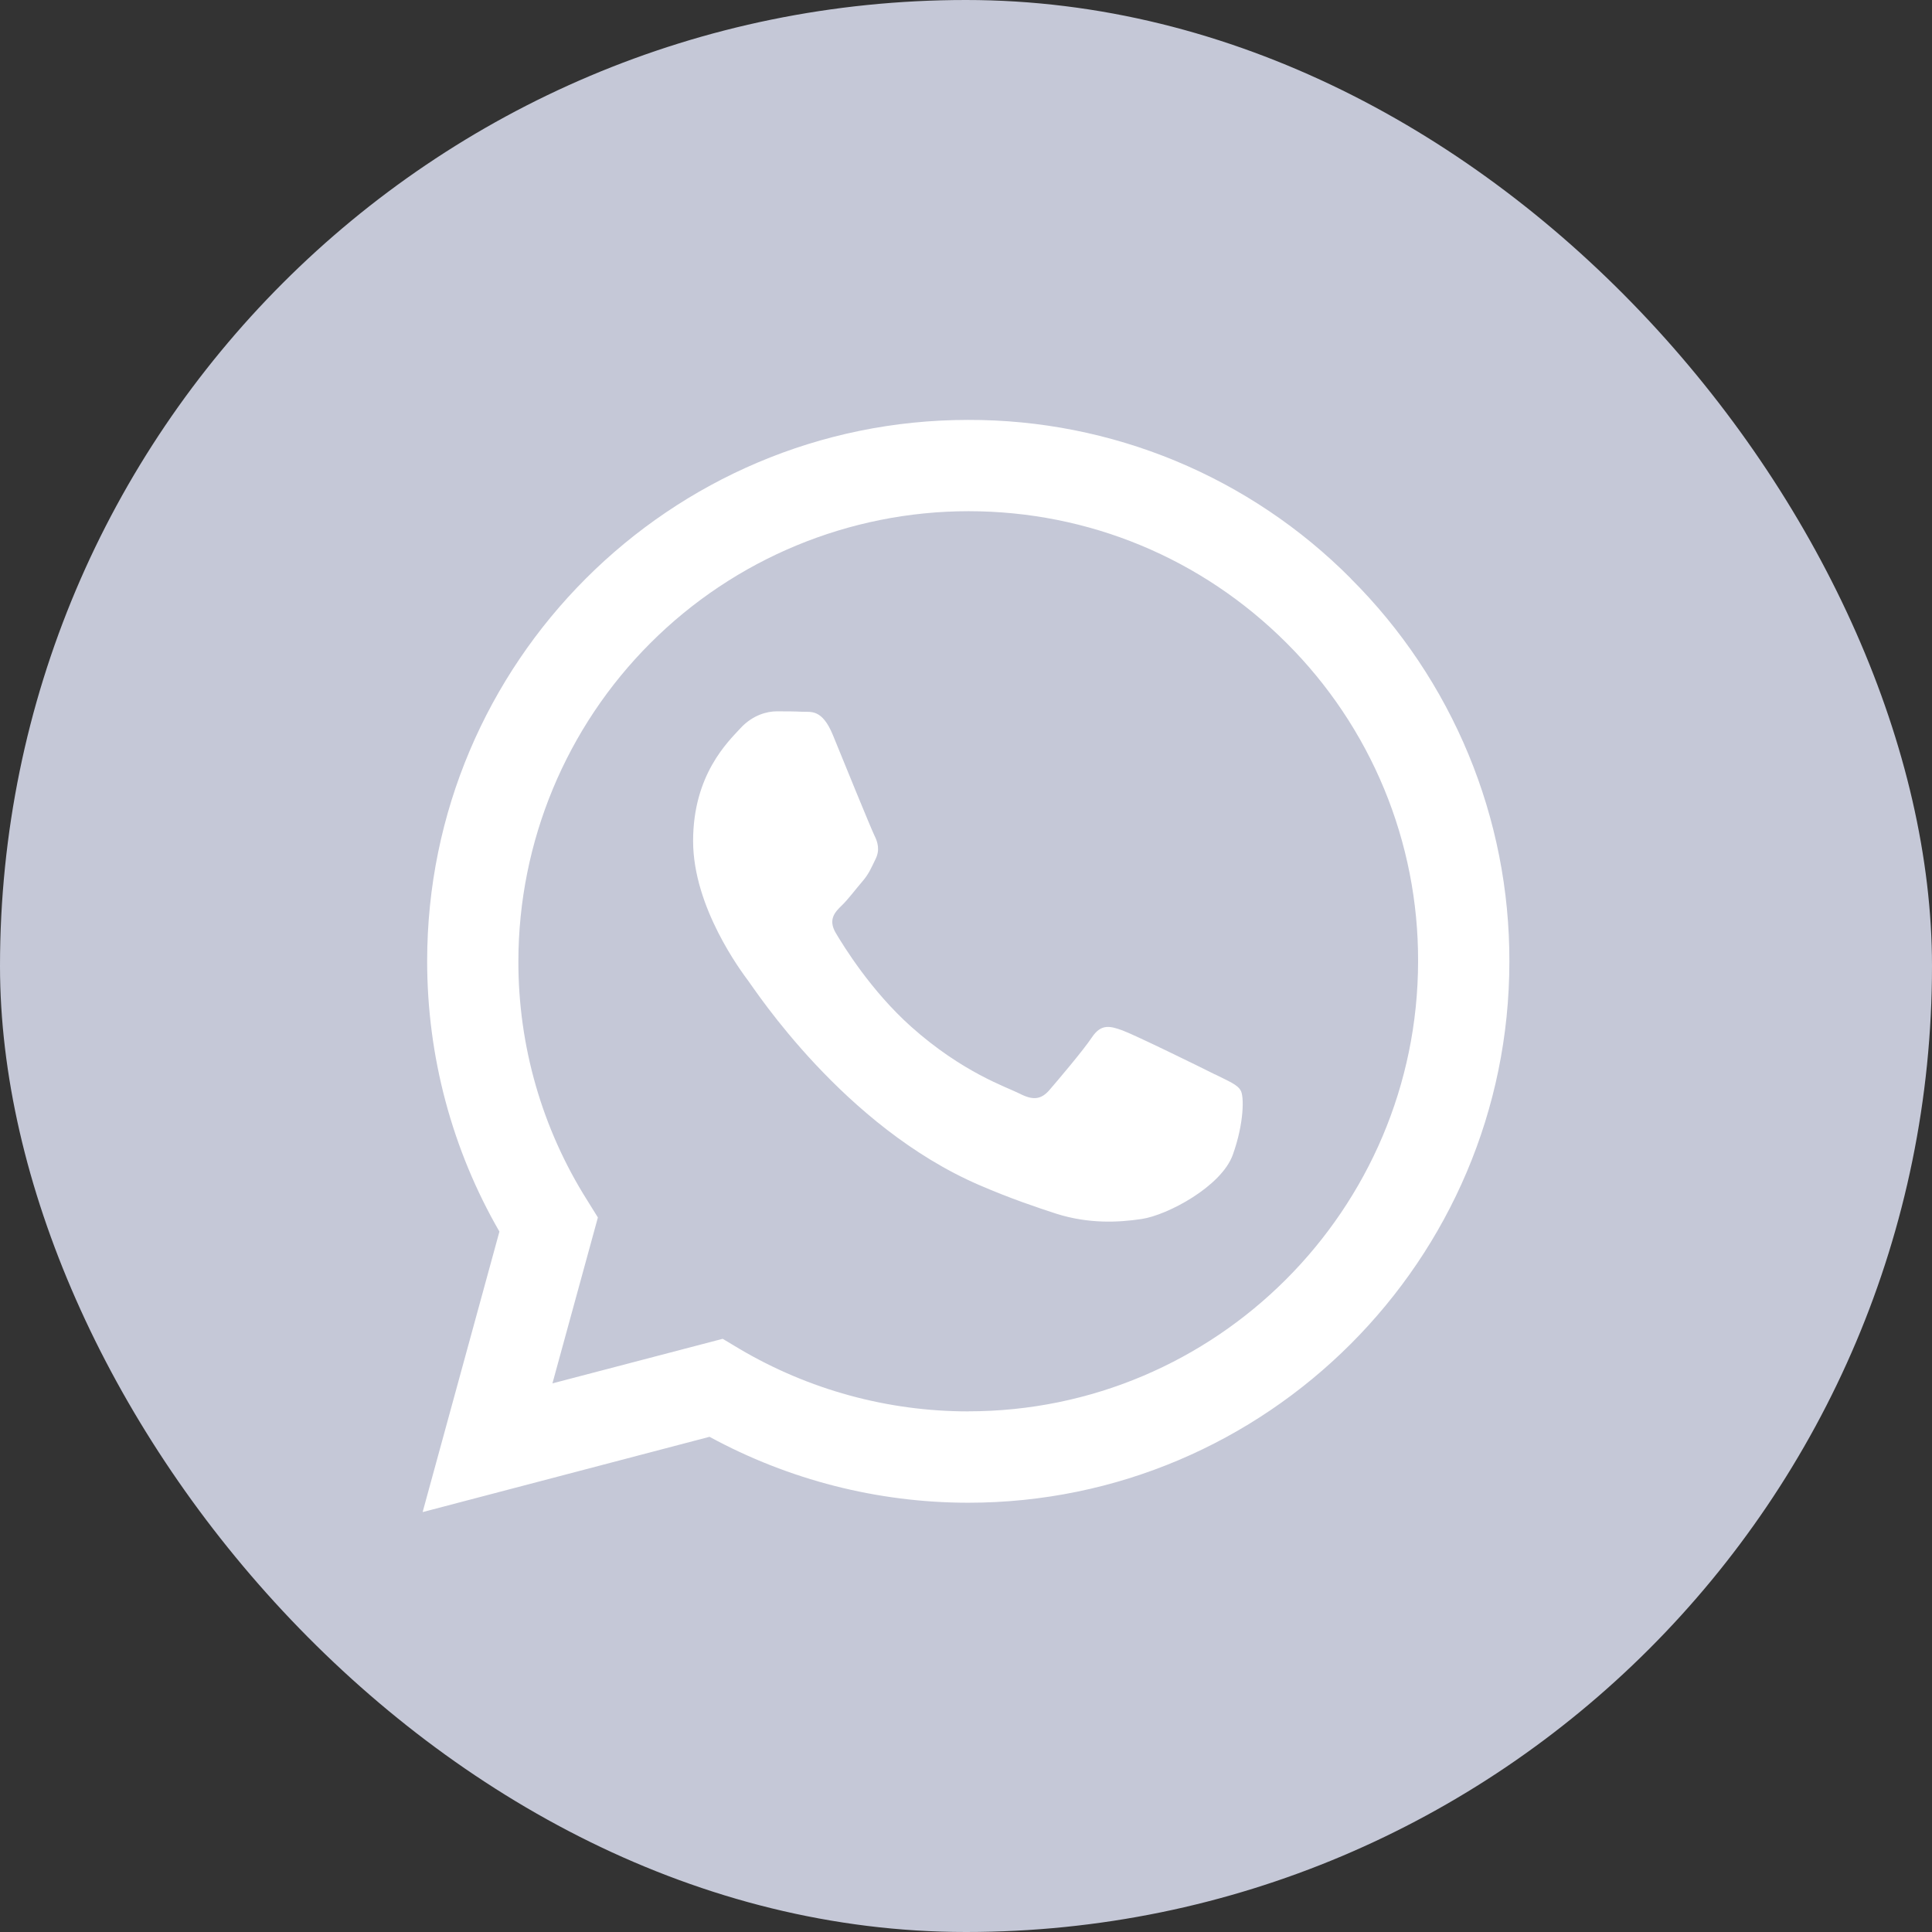 <svg width="32" height="32" viewBox="0 0 32 32" fill="none" xmlns="http://www.w3.org/2000/svg">
<rect x="0" y="0" width="32" height="32" fill="#333333" stroke="none"/>
<rect width="32" height="32" rx="16" fill="#C5C8D7"/>
<path d="M22.376 9.584C21.546 8.748 20.558 8.085 19.469 7.633C18.38 7.182 17.213 6.952 16.035 6.955C11.095 6.955 7.075 10.976 7.075 15.919C7.075 17.498 7.488 19.042 8.272 20.399L7 25.045L11.752 23.798C13.066 24.513 14.537 24.889 16.033 24.89H16.037C20.976 24.89 25 20.869 25 15.927C25.003 14.748 24.773 13.582 24.322 12.493C23.871 11.405 23.209 10.416 22.375 9.585L22.376 9.584ZM16.037 23.377C14.702 23.377 13.391 23.018 12.242 22.338L11.97 22.175L9.15 22.913L9.903 20.165L9.727 19.882C8.978 18.696 8.583 17.321 8.586 15.919C8.589 13.943 9.375 12.048 10.773 10.651C12.17 9.254 14.065 8.468 16.041 8.467C18.03 8.467 19.903 9.245 21.309 10.65C22.002 11.341 22.552 12.163 22.926 13.067C23.3 13.972 23.491 14.942 23.488 15.921C23.485 20.033 20.143 23.376 16.037 23.376V23.377ZM20.122 17.795C19.899 17.682 18.797 17.142 18.592 17.067C18.387 16.993 18.238 16.954 18.087 17.18C17.938 17.403 17.508 17.908 17.377 18.06C17.245 18.208 17.115 18.23 16.893 18.116C16.67 18.003 15.945 17.767 15.09 17.004C14.426 16.41 13.975 15.675 13.843 15.453C13.712 15.23 13.829 15.107 13.943 14.997C14.046 14.898 14.166 14.736 14.279 14.605C14.392 14.474 14.427 14.382 14.501 14.231C14.576 14.082 14.54 13.951 14.483 13.838C14.427 13.725 13.978 12.623 13.795 12.174C13.615 11.736 13.427 11.796 13.289 11.789C13.158 11.782 13.01 11.782 12.862 11.782C12.714 11.782 12.47 11.838 12.265 12.061C12.06 12.284 11.48 12.828 11.48 13.93C11.48 15.032 12.282 16.096 12.395 16.248C12.508 16.396 13.975 18.66 16.221 19.629C16.755 19.859 17.172 19.997 17.496 20.103C18.033 20.273 18.521 20.248 18.906 20.191C19.337 20.128 20.231 19.651 20.419 19.127C20.607 18.604 20.607 18.156 20.55 18.063C20.497 17.964 20.349 17.908 20.123 17.794L20.122 17.795Z" fill="white"/>
</svg>
